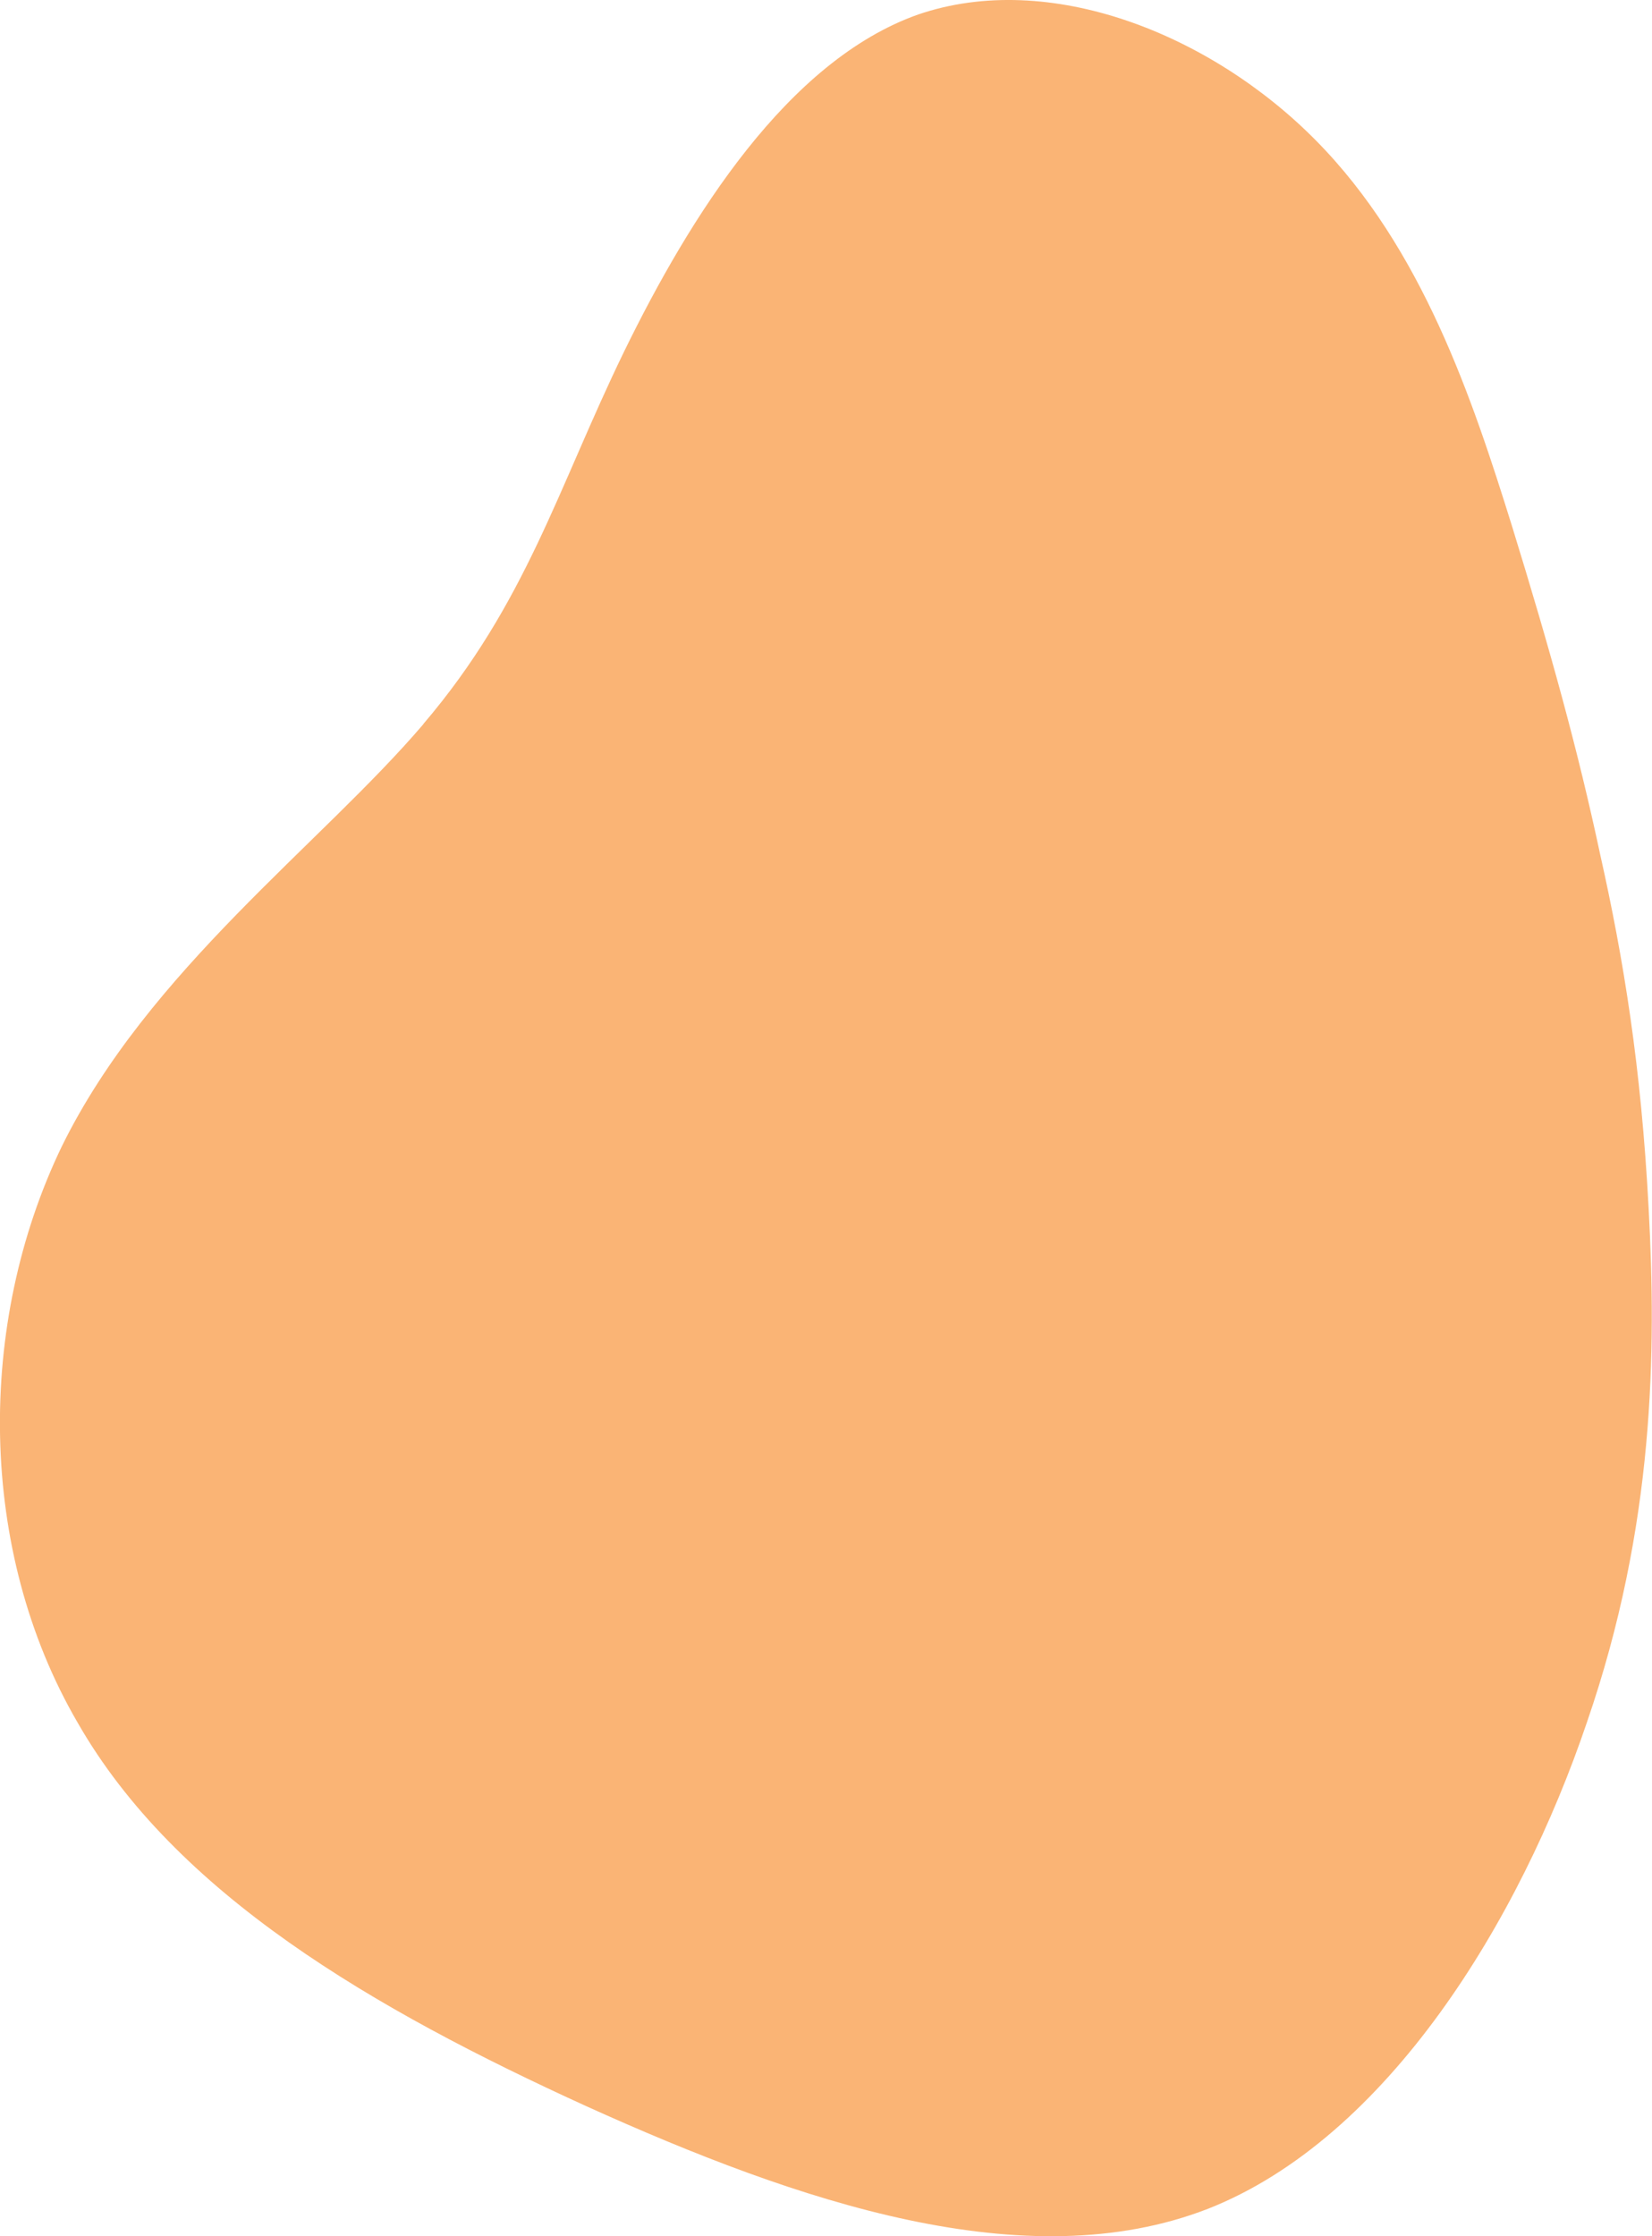 <?xml version="1.0" encoding="UTF-8"?><svg id="img" xmlns="http://www.w3.org/2000/svg" width="83.97" height="113.64" viewBox="0 0 83.97 113.64"><defs><style>.cls-1{fill:#f8953b;opacity:.7;}</style></defs><path class="cls-1" d="M21.52,36.8c-5.22,6.12-13.99,12.53-18.38,21.46-4.34,9-4.29,20.53.8,29.27,4.99,8.73,15.04,14.57,25.88,19.51,10.79,4.88,22.33,8.79,31.57,5.21,9.13-3.59,15.87-14.67,19.27-24.72,3.45-9.99,3.53-18.89,3.14-26.11-.38-7.22-1.28-12.72-2.46-17.98-1.13-5.31-2.54-10.4-4.5-16.75-2-6.41-4.54-14.08-9.96-19.56C61.53,1.72,53.34-1.55,46.66.74c-6.63,2.35-11.57,10.23-14.94,17.13-3.36,6.91-4.98,12.8-10.2,18.92Z"/></svg>